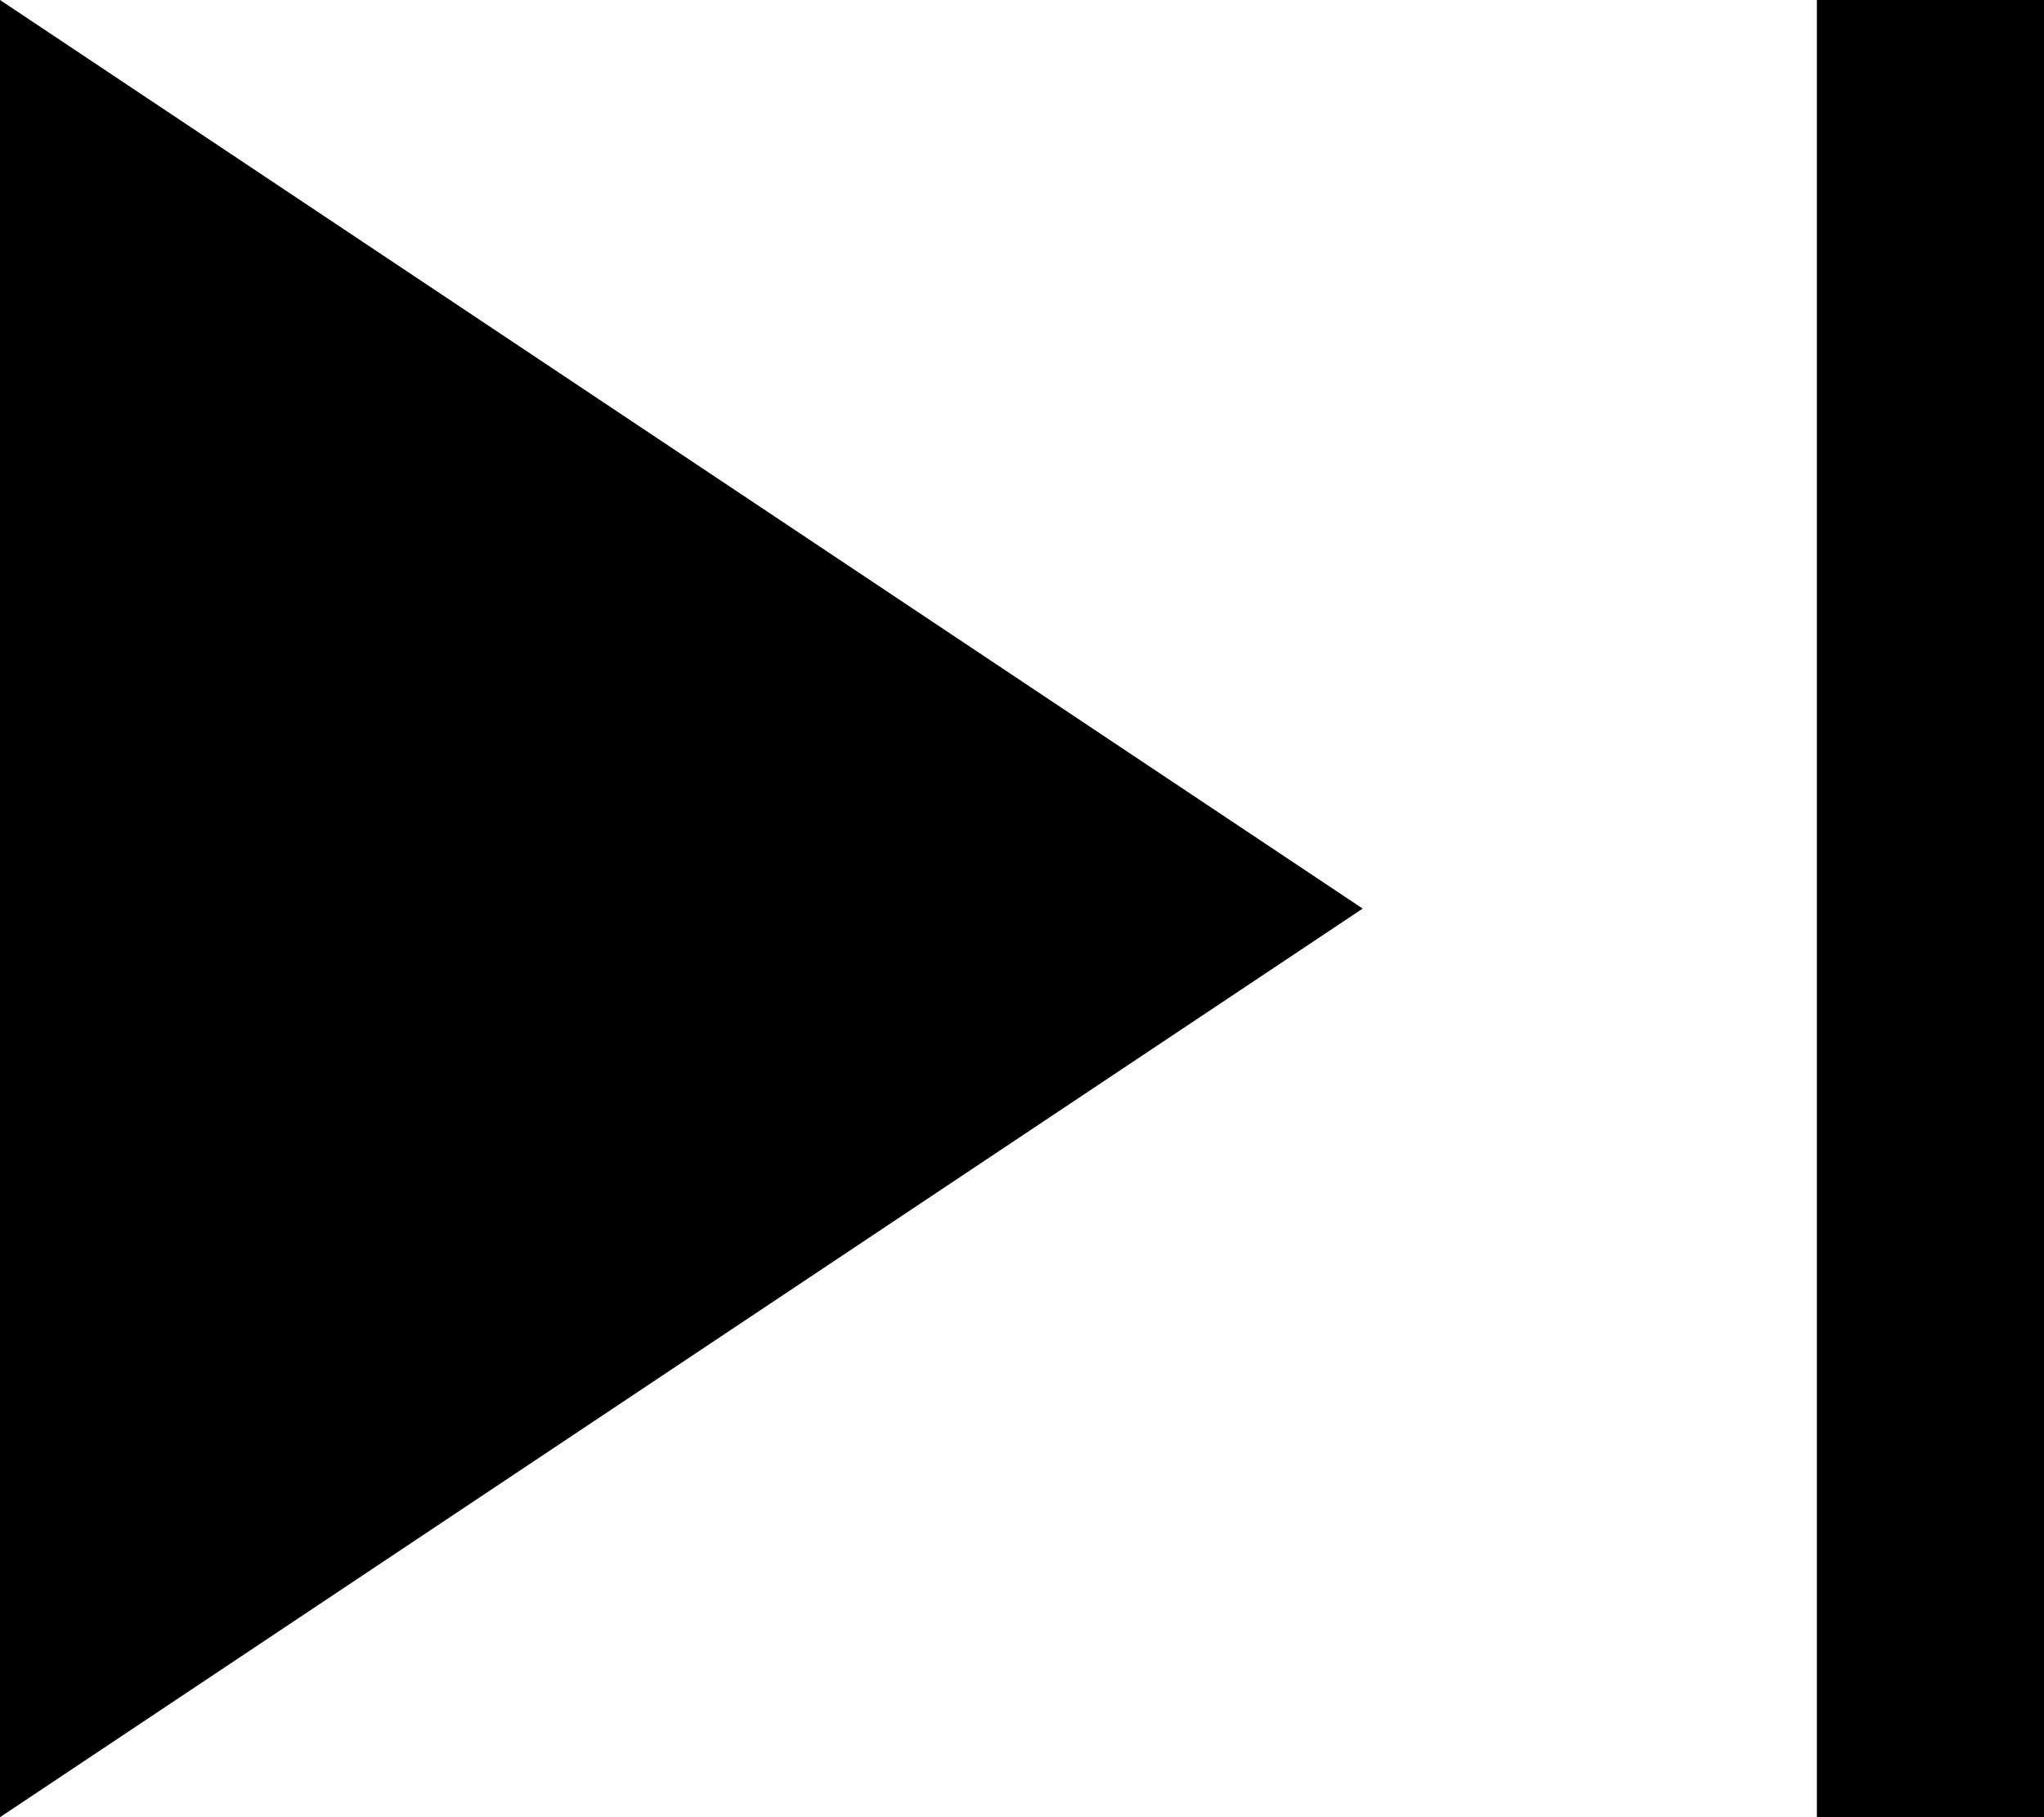 <svg width="9px" height="8px" viewBox="0 0 9 8" version="1.1" xmlns="http://www.w3.org/2000/svg" xmlns:xlink="http://www.w3.org/1999/xlink">
    <g stroke="none" stroke-width="1" fill="none" fill-rule="evenodd">
        <polygon fill="#000000" transform="translate(3, 4) rotate(-270) translate(-3, -4) " points="3 1 7 7 -1 7"></polygon>
        <rect fill="#000000" x="8" y="0" width="1" height="8"></rect>
    </g>
</svg>
